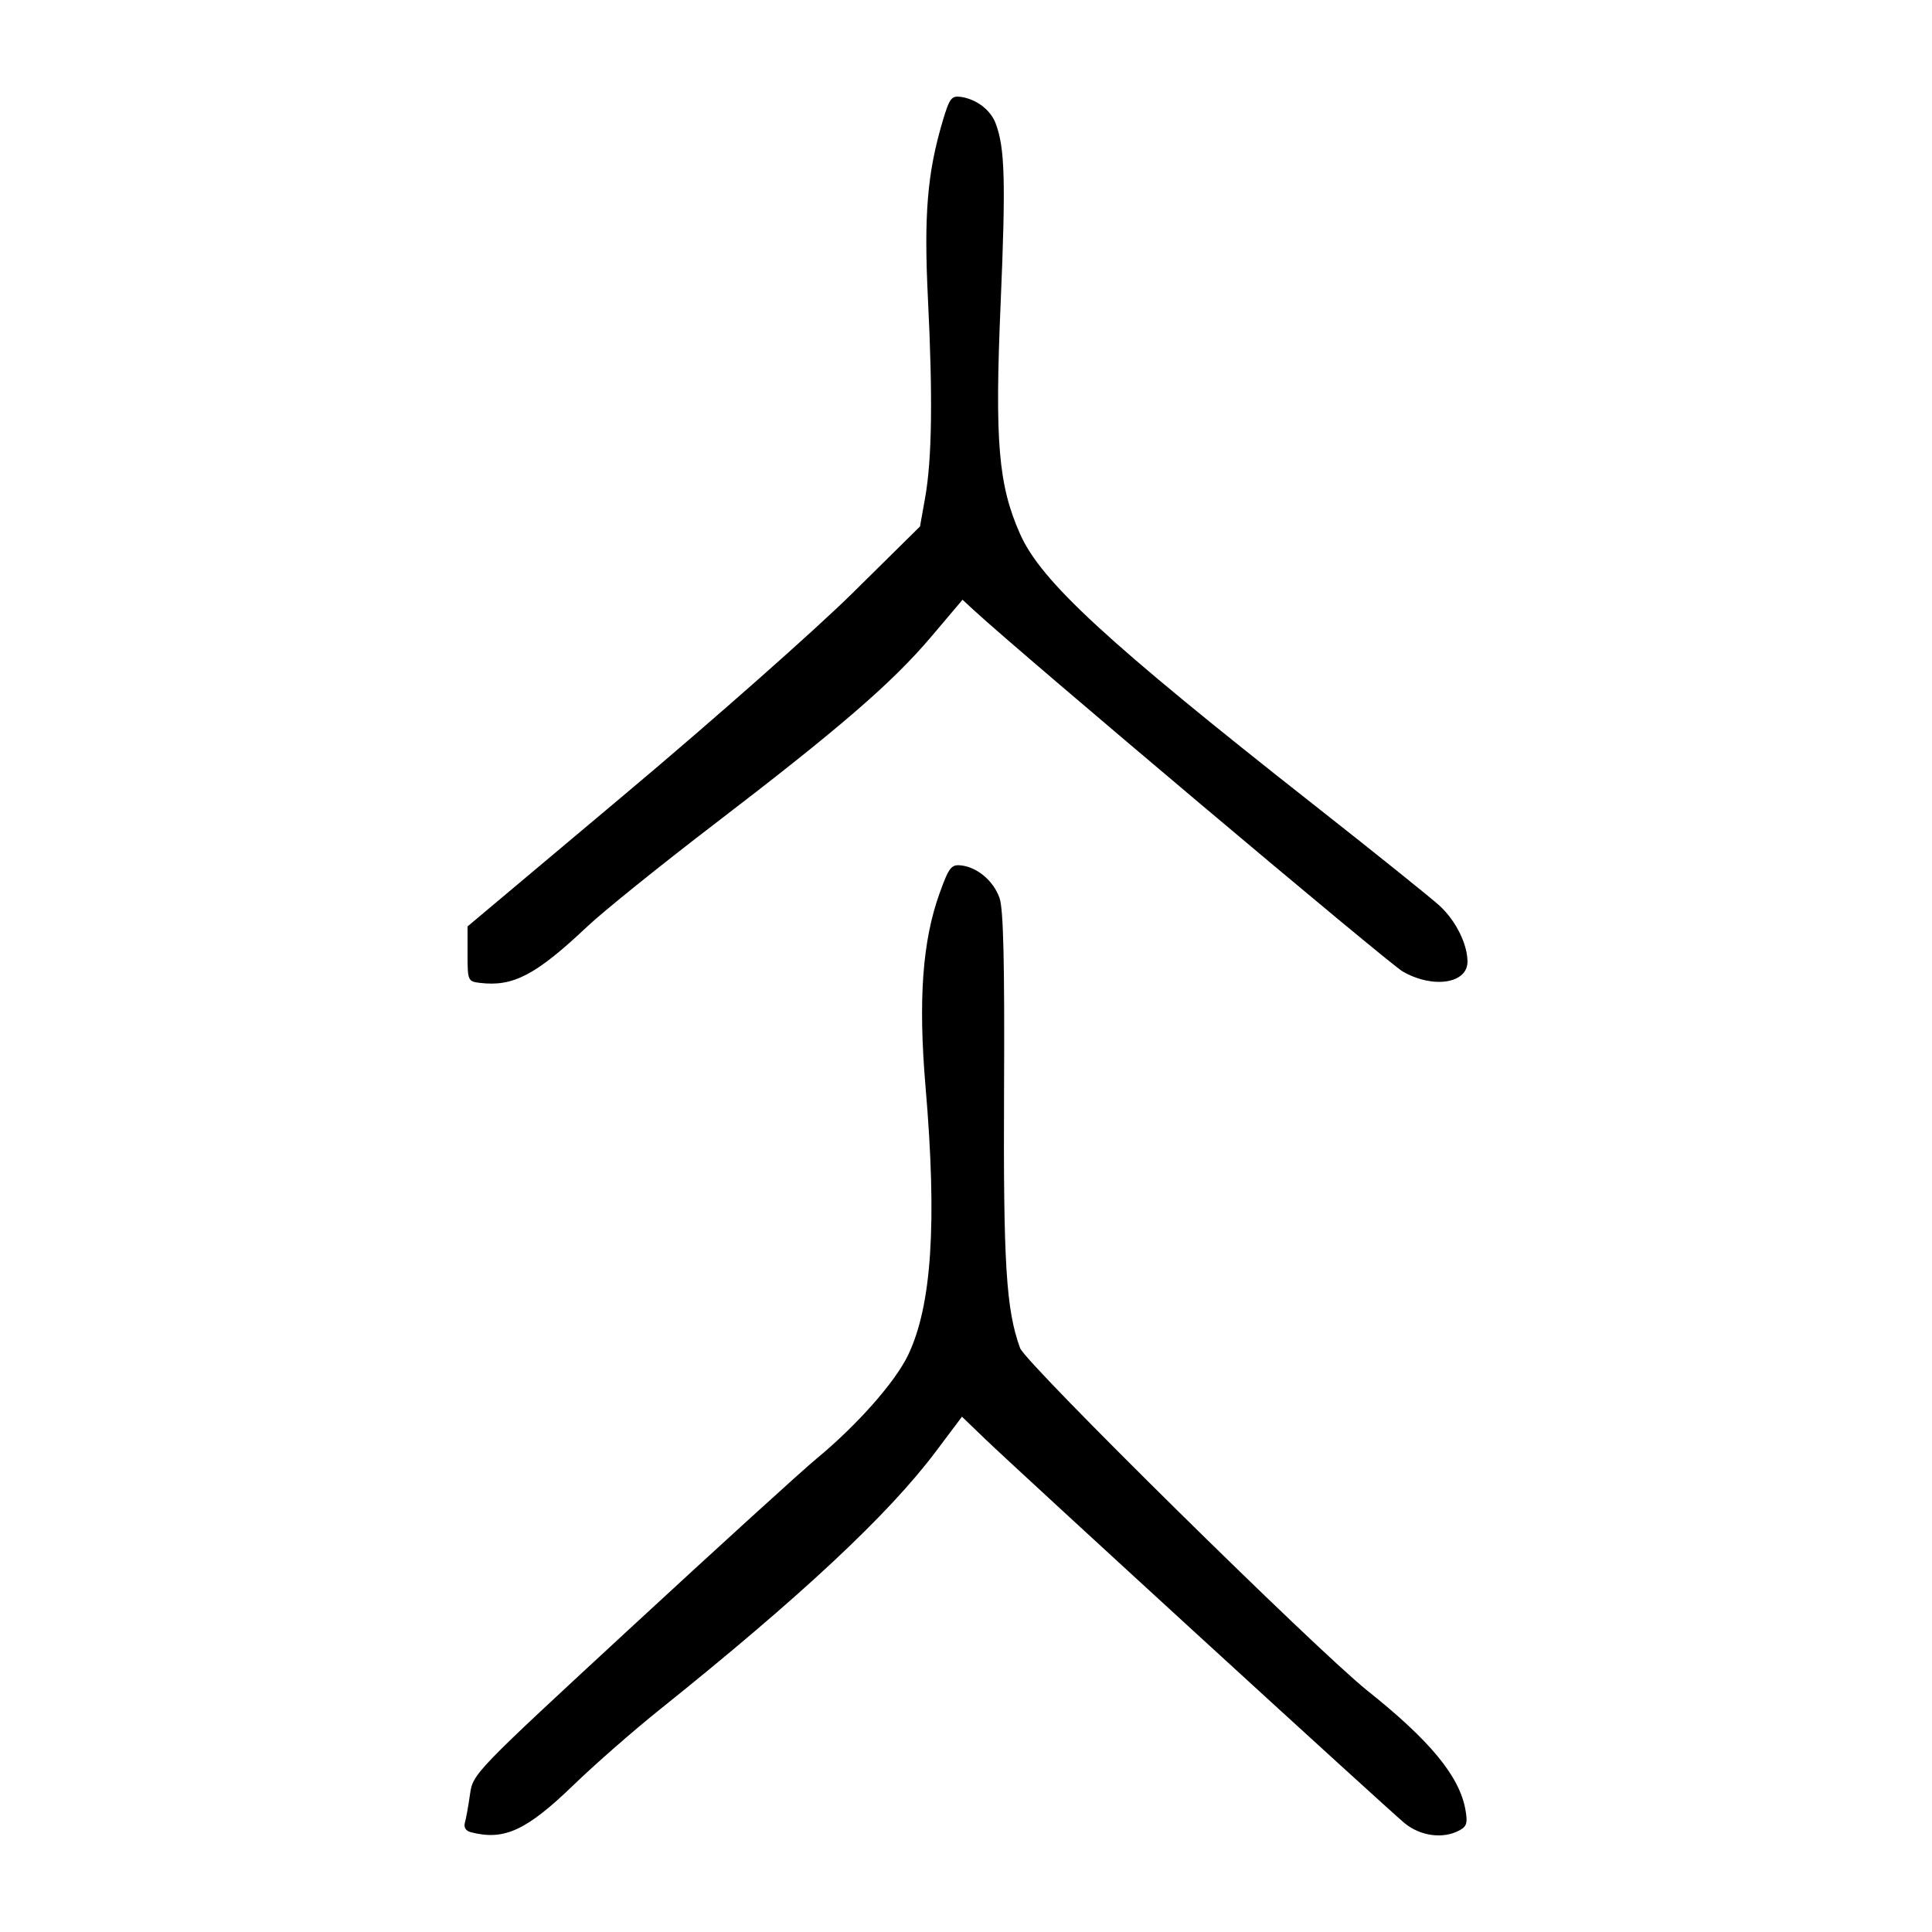 <?xml version="1.0" encoding="UTF-8" standalone="no"?>
<svg
   xmlns:dc="http://purl.org/dc/elements/1.1/"
   xmlns:cc="http://creativecommons.org/ns#"
   xmlns:rdf="http://www.w3.org/1999/02/22-rdf-syntax-ns#"
   xmlns:svg="http://www.w3.org/2000/svg"
   xmlns="http://www.w3.org/2000/svg"
   viewBox="0 0 300 300"
   height="300"
   width="300"
   id="svg4650"
   version="1.1">
  <defs
     id="defs4654" />
  <path
     id="path4660"
     d="m 73.09,284.498 c -0.766,-0.199 -1.109,-0.759 -0.902,-1.473 0.184,-0.633 0.54,-2.608 0.791,-4.389 0.454,-3.219 0.595,-3.365 25.055,-25.967 13.529,-12.501 26.462,-24.27 28.739,-26.154 6.314,-5.222 12.222,-11.902 14.23,-16.09 3.686,-7.686 4.523,-20.505 2.718,-41.63 -1.156,-13.531 -0.489,-22.704 2.189,-30.121 1.44,-3.99 1.803,-4.46 3.317,-4.296 2.525,0.273 5.042,2.401 5.98,5.057 0.602,1.705 0.795,9.84 0.703,29.609 -0.127,27.21 0.311,34.287 2.49,40.292 0.848,2.337 46.019,46.886 53.944,53.202 9.706,7.735 14.251,13.243 15.196,18.414 0.386,2.11 0.23,2.653 -0.938,3.278 -2.537,1.358 -6.051,0.886 -8.512,-1.143 -2.675,-2.206 -59.948,-54.662 -65.18,-59.699 l -3.536,-3.404 -4.055,5.401 c -7.385,9.837 -20.922,22.484 -43.045,40.214 -3.985,3.194 -9.922,8.394 -13.192,11.556 -7.352,7.108 -10.803,8.692 -15.993,7.344 z m 1.409,-131.878 c -1.841,-0.223 -1.898,-0.358 -1.898,-4.497 v -4.267 l 24.647,-20.703 C 110.803,111.766 126.611,97.792 132.376,92.098 l 10.482,-10.351 0.799,-4.486 c 1.058,-5.938 1.194,-15.552 0.438,-30.761 -0.655,-13.158 -0.111,-19.679 2.321,-27.821 1.022,-3.423 1.345,-3.845 2.783,-3.635 2.424,0.352 4.604,2.011 5.403,4.11 1.443,3.789 1.588,9.018 0.775,27.99 -0.921,21.499 -0.36,28.14 3.022,35.777 3.253,7.344 13.455,16.747 45.664,42.084 9.489,7.464 18.275,14.521 19.526,15.682 2.482,2.304 4.282,5.937 4.282,8.641 0,3.405 -5.348,4.221 -10.05,1.532 -2.215,-1.267 -59.245,-49.313 -66.592,-56.102 l -1.766,-1.632 -4.876,5.757 c -6.059,7.152 -14.22,14.203 -33.687,29.103 -8.35,6.391 -17.201,13.524 -19.668,15.85 -8.042,7.582 -11.531,9.414 -16.735,8.783 z"
     style="fill:#000000;stroke-width:0.69" />
</svg>
